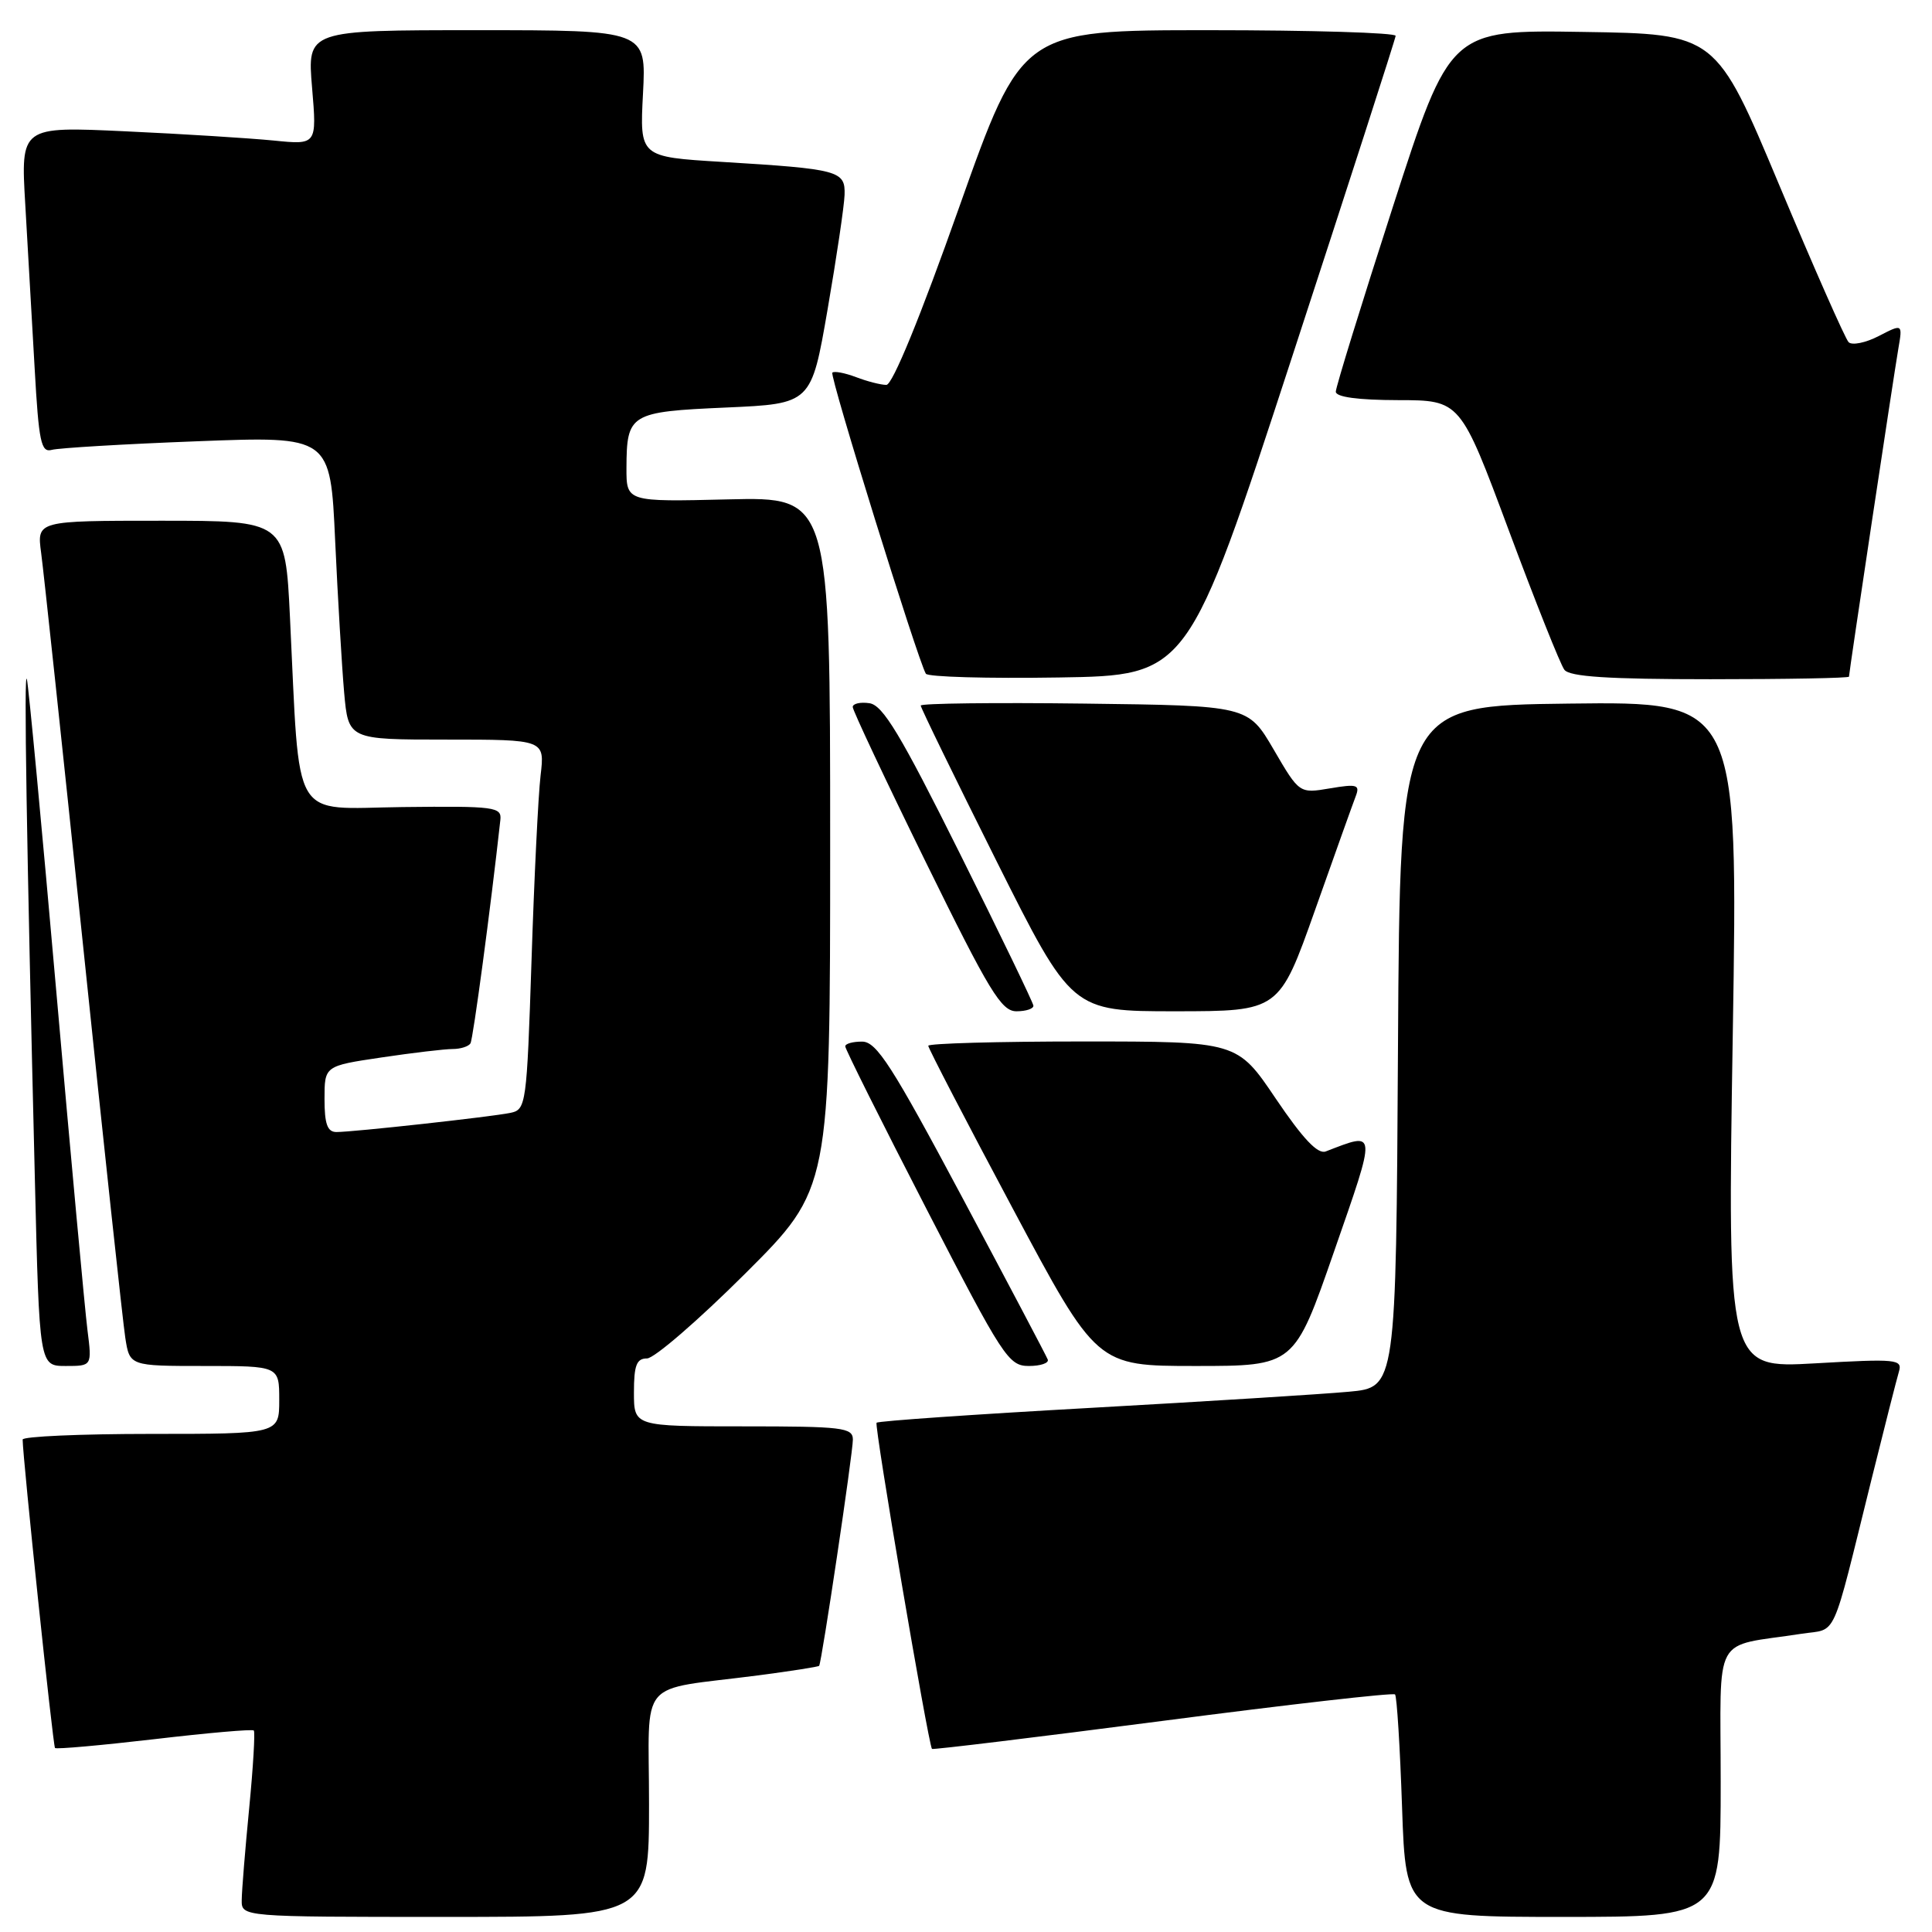 <?xml version="1.0" encoding="UTF-8" standalone="no"?>
<!DOCTYPE svg PUBLIC "-//W3C//DTD SVG 1.1//EN" "http://www.w3.org/Graphics/SVG/1.1/DTD/svg11.dtd" >
<svg xmlns="http://www.w3.org/2000/svg" xmlns:xlink="http://www.w3.org/1999/xlink" version="1.1" viewBox="0 0 256 256">
 <g >
 <path fill="currentColor"
d=" M 86.00 239.05 C 86.00 222.00 84.22 224.10 100.43 222.00 C 104.79 221.43 108.44 220.86 108.54 220.73 C 108.88 220.29 113.02 192.50 113.01 190.75 C 113.00 189.16 111.64 189.00 98.50 189.00 C 84.00 189.00 84.00 189.00 84.00 184.50 C 84.00 180.90 84.35 180.00 85.73 180.00 C 86.69 180.00 92.54 174.94 98.73 168.77 C 110.00 157.53 110.00 157.53 110.00 111.69 C 110.00 65.85 110.00 65.85 96.50 66.17 C 83.00 66.50 83.00 66.50 83.01 62.00 C 83.04 54.82 83.46 54.56 96.21 54.00 C 107.50 53.50 107.50 53.50 109.66 41.00 C 110.85 34.12 111.86 27.30 111.91 25.83 C 112.02 22.62 111.20 22.40 95.63 21.45 C 84.76 20.79 84.76 20.79 85.20 12.40 C 85.64 4.00 85.64 4.00 63.17 4.00 C 40.71 4.00 40.71 4.00 41.35 11.60 C 41.99 19.20 41.99 19.20 36.25 18.62 C 33.09 18.31 24.25 17.75 16.62 17.40 C 2.74 16.75 2.74 16.75 3.35 27.12 C 3.68 32.83 4.24 42.58 4.59 48.78 C 5.14 58.58 5.44 60.00 6.86 59.61 C 7.76 59.36 16.44 58.84 26.14 58.47 C 43.78 57.79 43.78 57.79 44.41 71.65 C 44.76 79.27 45.30 88.31 45.60 91.75 C 46.16 98.00 46.16 98.00 59.17 98.00 C 72.19 98.00 72.19 98.00 71.63 102.75 C 71.32 105.36 70.78 116.39 70.43 127.26 C 69.80 146.39 69.71 147.03 67.64 147.46 C 65.07 147.99 46.82 150.00 44.58 150.00 C 43.38 150.00 43.00 148.94 43.00 145.62 C 43.00 141.24 43.00 141.24 50.54 140.12 C 54.69 139.50 58.94 139.00 59.98 139.00 C 61.03 139.00 62.09 138.66 62.34 138.25 C 62.69 137.66 65.00 120.43 66.30 108.65 C 66.49 106.92 65.61 106.80 53.33 106.94 C 38.38 107.12 39.78 109.48 38.42 81.75 C 37.80 69.00 37.80 69.00 21.34 69.00 C 4.88 69.00 4.88 69.00 5.45 73.25 C 5.77 75.59 8.28 99.10 11.03 125.50 C 13.77 151.90 16.28 175.19 16.60 177.25 C 17.18 181.00 17.18 181.00 27.09 181.00 C 37.00 181.00 37.00 181.00 37.00 185.50 C 37.00 190.00 37.00 190.00 20.00 190.00 C 10.65 190.00 3.00 190.34 3.00 190.75 C 3.02 193.20 7.02 231.35 7.29 231.62 C 7.47 231.80 13.39 231.27 20.45 230.45 C 27.51 229.62 33.44 229.10 33.63 229.30 C 33.82 229.49 33.55 234.12 33.02 239.57 C 32.49 245.03 32.04 250.51 32.03 251.75 C 32.00 254.00 32.00 254.00 59.00 254.00 C 86.00 254.00 86.00 254.00 86.00 239.05 Z  M 228.00 236.11 C 228.00 216.02 226.74 218.33 238.73 216.48 C 243.53 215.74 242.57 217.85 247.99 196.00 C 249.70 189.12 251.33 182.71 251.62 181.74 C 252.10 180.11 251.31 180.03 240.51 180.65 C 228.89 181.31 228.89 181.31 229.60 137.14 C 230.31 92.96 230.31 92.96 207.91 93.23 C 185.50 93.50 185.50 93.50 185.24 138.67 C 184.98 183.84 184.98 183.84 178.74 184.41 C 175.31 184.73 159.91 185.69 144.53 186.55 C 129.14 187.41 116.37 188.29 116.15 188.52 C 115.82 188.85 122.97 230.93 123.49 231.74 C 123.58 231.87 137.32 230.20 154.03 228.03 C 170.74 225.85 184.61 224.27 184.85 224.52 C 185.09 224.76 185.51 231.49 185.78 239.48 C 186.28 254.00 186.28 254.00 207.14 254.00 C 228.00 254.00 228.00 254.00 228.00 236.11 Z  M 11.59 176.25 C 11.26 173.64 9.40 153.50 7.47 131.50 C 5.54 109.50 3.78 90.83 3.56 90.00 C 3.15 88.48 3.52 111.45 4.62 156.25 C 5.22 181.00 5.22 181.00 8.71 181.00 C 12.19 181.00 12.19 181.00 11.59 176.25 Z  M 138.83 180.14 C 138.65 179.67 133.55 170.00 127.50 158.66 C 118.21 141.24 116.15 138.03 114.25 138.02 C 113.01 138.01 112.00 138.29 112.00 138.65 C 112.00 139.01 116.83 148.69 122.74 160.15 C 132.90 179.86 133.64 181.00 136.33 181.00 C 137.89 181.00 139.02 180.61 138.83 180.14 Z  M 176.75 165.89 C 182.46 149.46 182.50 149.95 175.67 152.57 C 174.61 152.98 172.65 150.90 169.05 145.58 C 163.94 138.00 163.94 138.00 143.47 138.00 C 132.21 138.00 123.00 138.26 123.00 138.57 C 123.00 138.89 128.02 148.57 134.16 160.07 C 145.32 181.00 145.32 181.00 158.41 181.00 C 171.50 181.00 171.50 181.00 176.75 165.89 Z  M 136.93 133.25 C 136.89 132.84 132.49 123.72 127.14 113.00 C 119.32 97.31 116.99 93.44 115.21 93.18 C 114.00 93.00 113.00 93.23 112.99 93.68 C 112.99 94.13 117.35 103.39 122.68 114.25 C 131.11 131.42 132.68 134.00 134.69 134.00 C 135.96 134.00 136.97 133.66 136.93 133.25 Z  M 174.25 120.59 C 176.86 113.21 179.29 106.41 179.65 105.48 C 180.22 103.98 179.80 103.86 176.24 104.46 C 172.17 105.15 172.17 105.15 168.77 99.32 C 165.37 93.50 165.37 93.50 143.69 93.23 C 131.76 93.08 122.00 93.20 122.00 93.49 C 122.00 93.78 126.50 103.01 132.00 114.01 C 142.01 134.00 142.01 134.00 155.75 134.00 C 169.50 133.99 169.50 133.99 174.25 120.59 Z  M 171.14 47.50 C 178.69 24.40 184.90 5.16 184.93 4.75 C 184.97 4.34 173.84 4.00 160.20 4.00 C 135.41 4.00 135.41 4.00 127.08 27.50 C 121.94 42.03 118.26 51.00 117.45 51.00 C 116.72 51.00 114.91 50.54 113.43 49.97 C 111.94 49.41 110.53 49.14 110.29 49.38 C 109.89 49.77 121.61 87.47 122.68 89.27 C 122.94 89.70 130.86 89.92 140.28 89.77 C 157.42 89.50 157.42 89.50 171.14 47.50 Z  M 245.00 89.66 C 245.00 89.13 250.90 49.94 251.54 46.20 C 252.11 42.89 252.11 42.89 248.94 44.53 C 247.20 45.43 245.40 45.79 244.95 45.34 C 244.50 44.88 240.36 35.50 235.75 24.50 C 227.37 4.50 227.37 4.50 209.76 4.23 C 192.14 3.95 192.14 3.95 184.57 27.38 C 180.41 40.26 177.00 51.30 177.00 51.90 C 177.00 52.61 179.94 53.01 185.25 53.02 C 193.50 53.03 193.50 53.03 199.92 70.27 C 203.45 79.74 206.76 88.06 207.29 88.75 C 207.99 89.67 213.10 90.00 226.62 90.00 C 236.73 90.00 245.00 89.85 245.00 89.66 Z "/>
</g>
</svg>